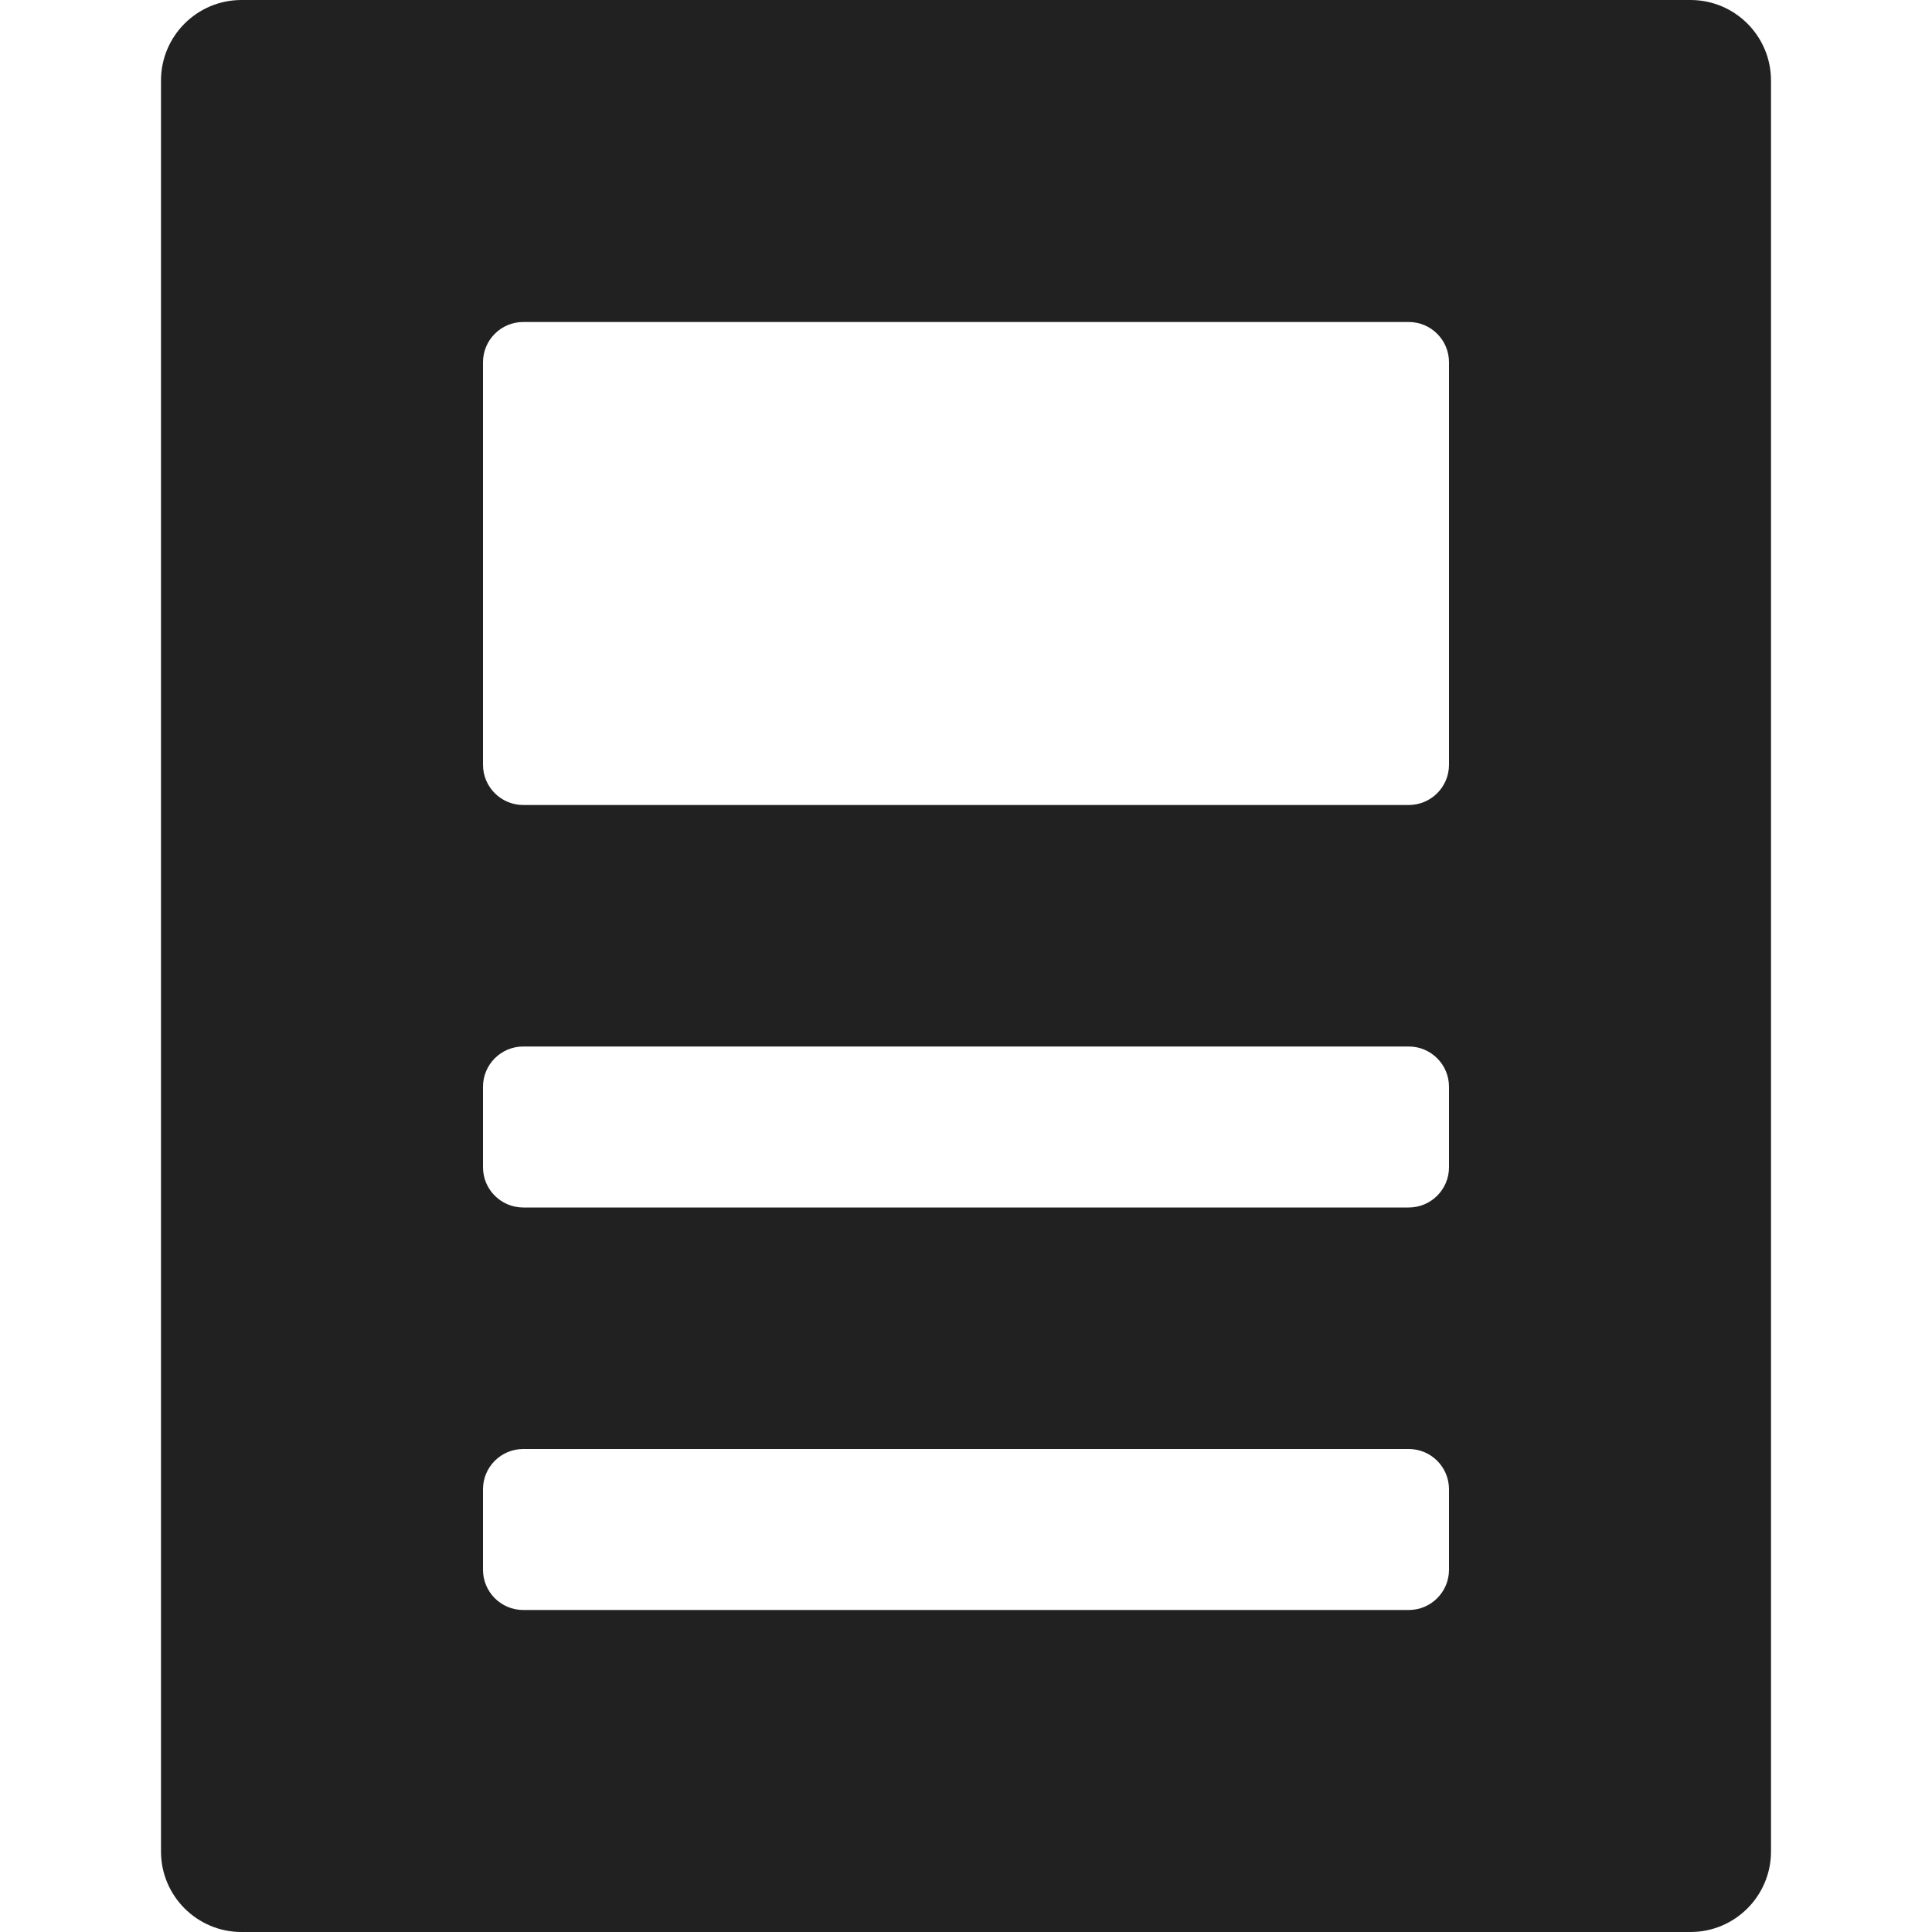 <svg xmlns="http://www.w3.org/2000/svg" height="24" width="24" viewBox="0 0 24 24"><title>blog</title><g fill="#212121" class="nc-icon-wrapper"> <path d="M21,0H3c-.552,0-1,.448-1,1V23c0,.552,.448,1,1,1H21c.552,0,1-.448,1-1V1c0-.552-.448-1-1-1Zm-3,19.5c0,.276-.224,.5-.5,.5H6.5c-.276,0-.5-.224-.5-.5v-1c0-.276,.224-.5,.5-.5h11c.276,0,.5,.224,.5,.5v1Zm0-5c0,.276-.224,.5-.5,.5H6.5c-.276,0-.5-.224-.5-.5v-1c0-.276,.224-.5,.5-.5h11c.276,0,.5,.224,.5,.5v1Zm0-5c0,.276-.224,.5-.5,.5H6.5c-.276,0-.5-.224-.5-.5V4.5c0-.276,.224-.5,.5-.5h11c.276,0,.5,.224,.5,.5v5Z" fill="#212121"></path></g></svg>